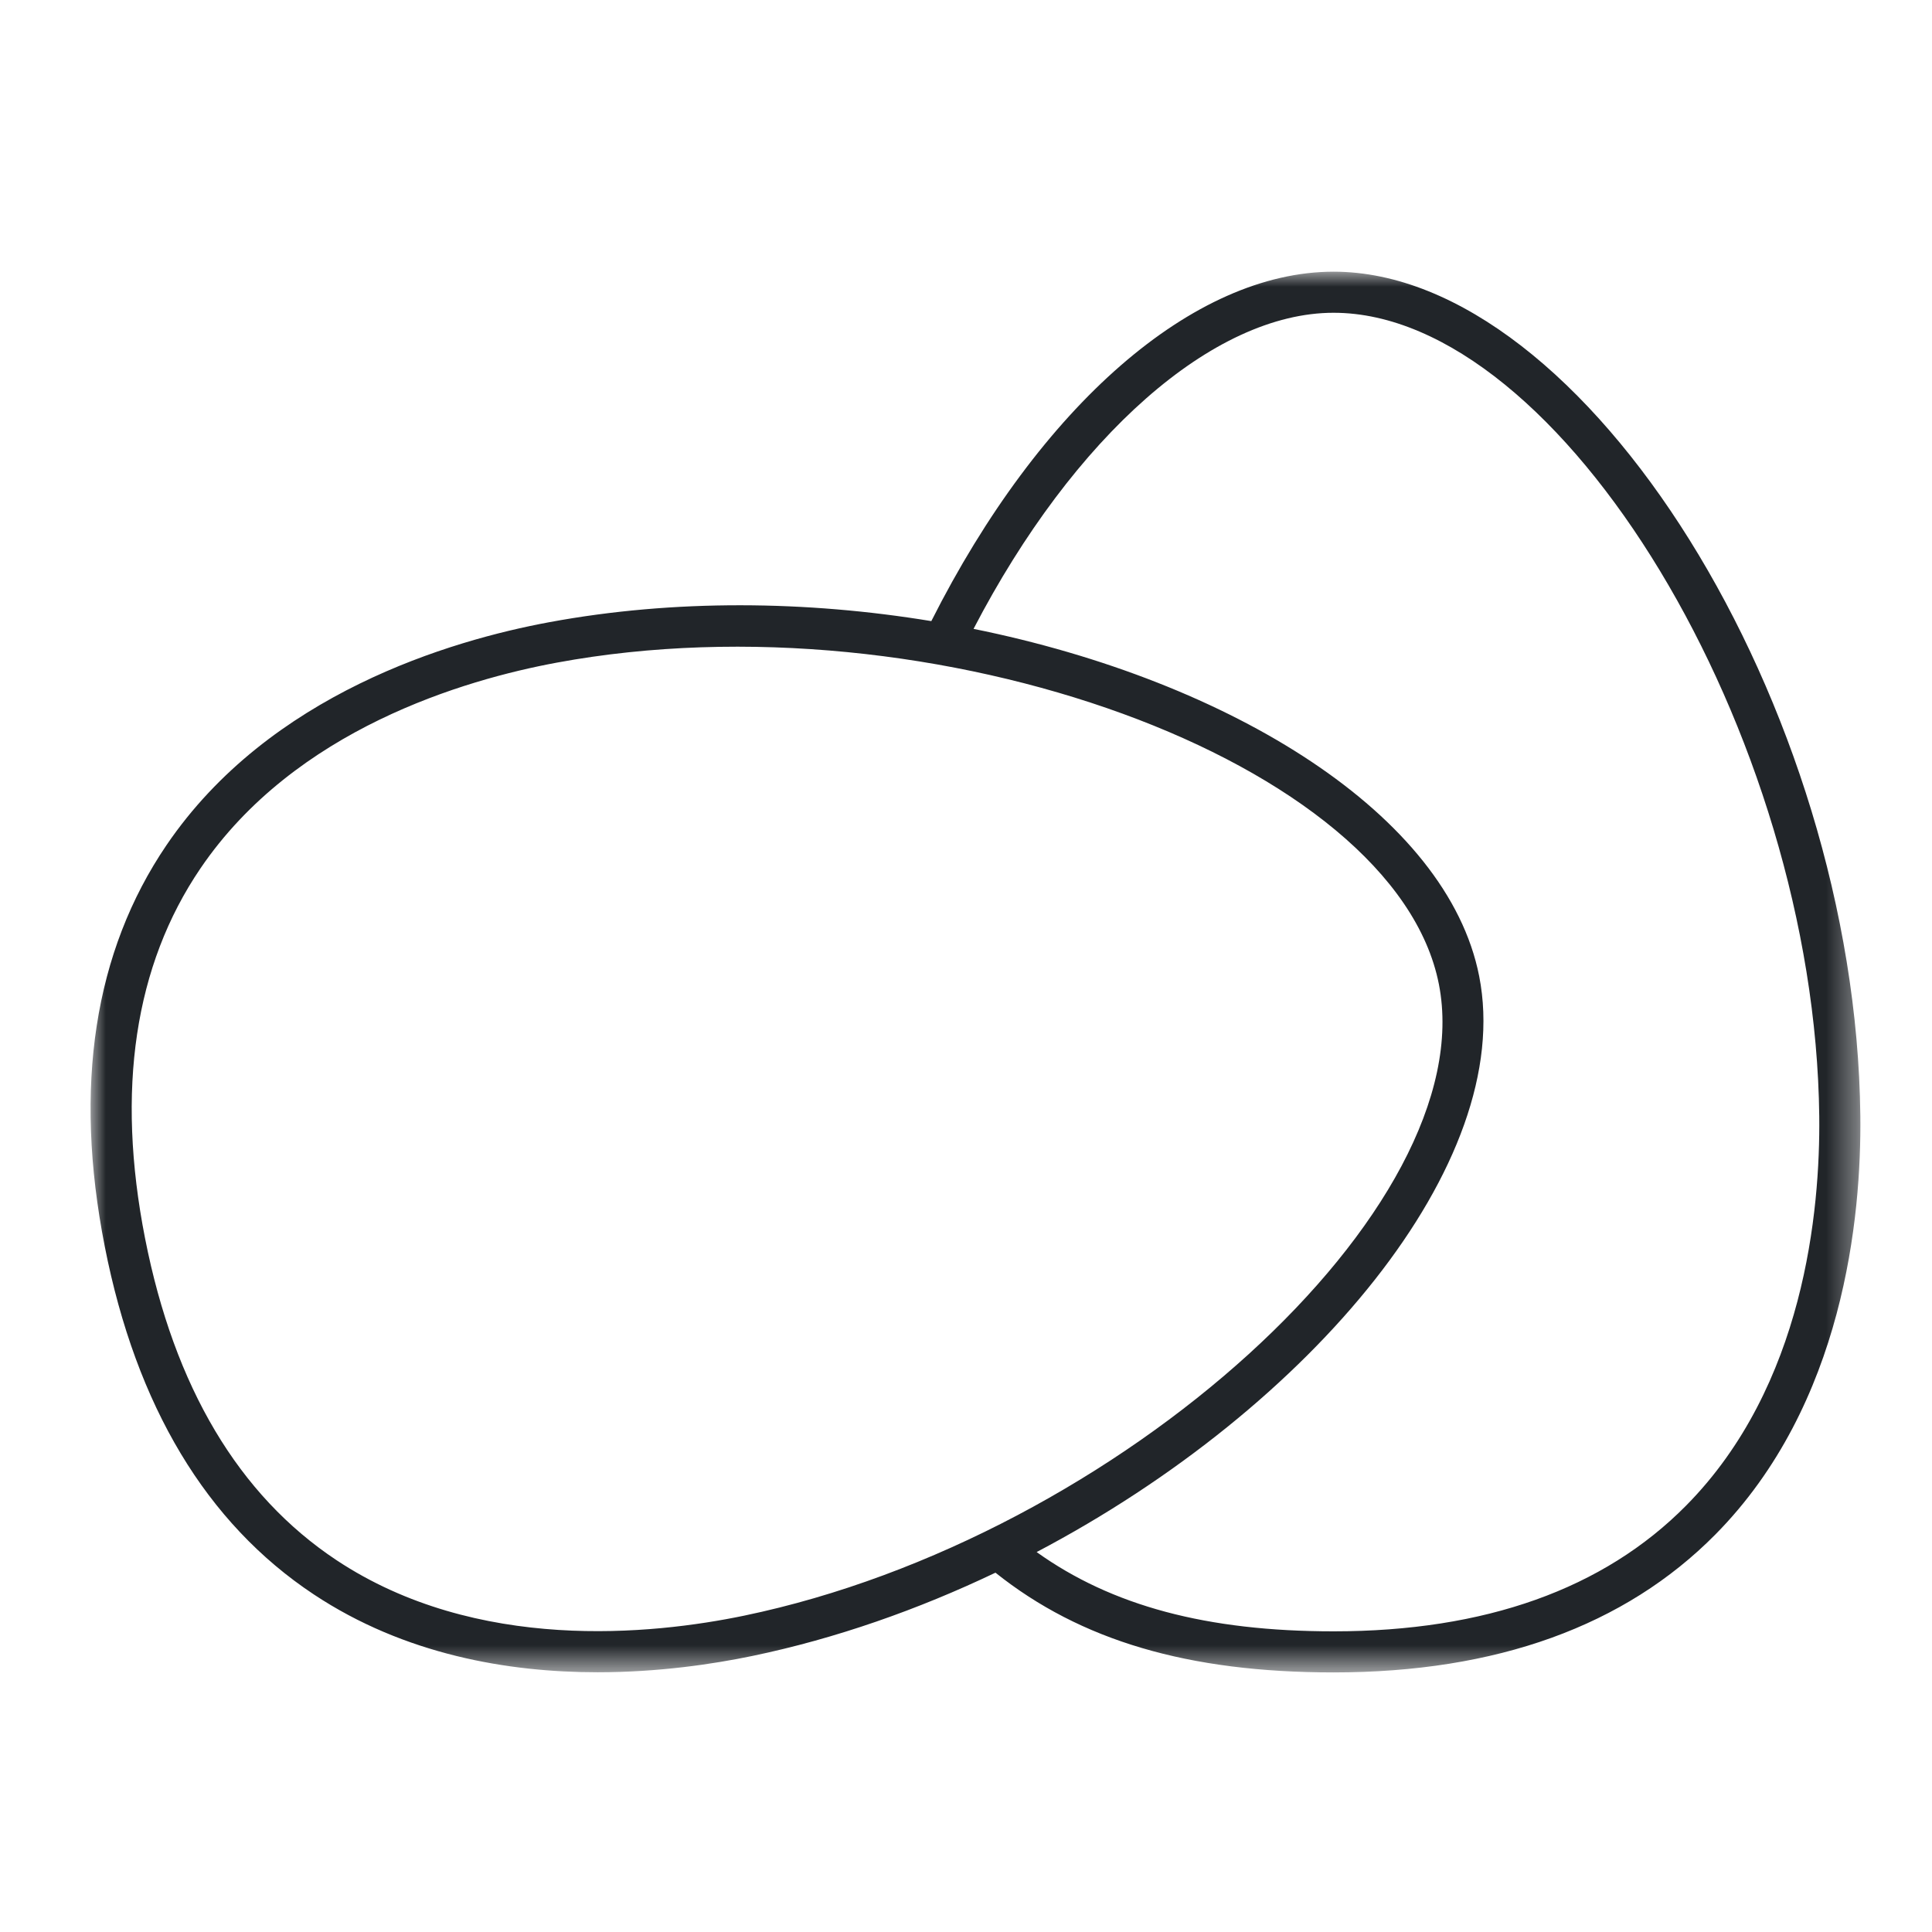 <?xml version="1.0" encoding="UTF-8"?>
<svg width="64px" height="64px" viewBox="0 0 64 64" version="1.1" xmlns="http://www.w3.org/2000/svg" xmlns:xlink="http://www.w3.org/1999/xlink">
    <title>Icons / Large / Allergen-Eggs</title>
    <desc>Created with Sketch.</desc>
    <defs>
        <polygon id="path-1" points="0 0 58.627 0 58.627 46.401 0 46.401"></polygon>
    </defs>
    <g id="Icons-/-Large-/-Allergen-Eggs" stroke="none" stroke-width="1" fill="none" fill-rule="evenodd">
        <rect id="Rectangle-2" x="0" y="0" width="64" height="64"></rect>
        <g id="Group-3" transform="translate(3, 9)">
            <mask id="mask-2" fill="white">
                <use xlink:href="#path-1"></use>
            </mask>
            <g id="Clip-2"></g>
            <path d="M52.854,40.875 C50.121,43.639 46.192,45.04 41.177,45.04 C36.975,45.04 33.828,44.194 31.34,42.414 C40.453,37.62 47.213,29.511 46,23.339 C44.95,17.992 37.805,13.563 29.25,11.832 C32.568,5.447 37.188,1.361 41.177,1.361 C48.703,1.361 57.123,15.29 57.265,27.976 C57.299,31.093 56.772,36.914 52.854,40.875 M21.654,44.52 C18.602,45.154 12.789,45.761 8.146,42.682 C4.907,40.532 2.774,36.947 1.806,32.025 L1.806,32.026 C0.839,27.104 1.457,22.979 3.642,19.764 C6.774,15.156 12.383,13.517 15.449,12.95 C27.918,10.643 43.212,16.217 44.665,23.603 C46.116,30.987 34.073,41.935 21.654,44.52 M41.177,0 C36.534,0 31.459,4.427 27.851,11.575 C23.729,10.896 19.345,10.843 15.201,11.61 C11.927,12.216 5.925,13.98 2.515,18.997 C0.119,22.524 -0.57,26.996 0.47,32.288 L0.47,32.289 C1.51,37.58 3.839,41.459 7.393,43.816 C10.405,45.814 13.831,46.396 16.797,46.396 C18.811,46.396 20.614,46.128 21.931,45.854 C24.693,45.278 27.412,44.32 29.976,43.097 C32.792,45.345 36.356,46.401 41.177,46.401 C46.57,46.401 50.825,44.864 53.823,41.833 C58.088,37.52 58.664,31.29 58.626,27.96 C58.474,14.372 49.505,0 41.177,0" id="Fill-1" fill="#212529" mask="url(#mask-2)"></path>
        </g>
    </g>
</svg>